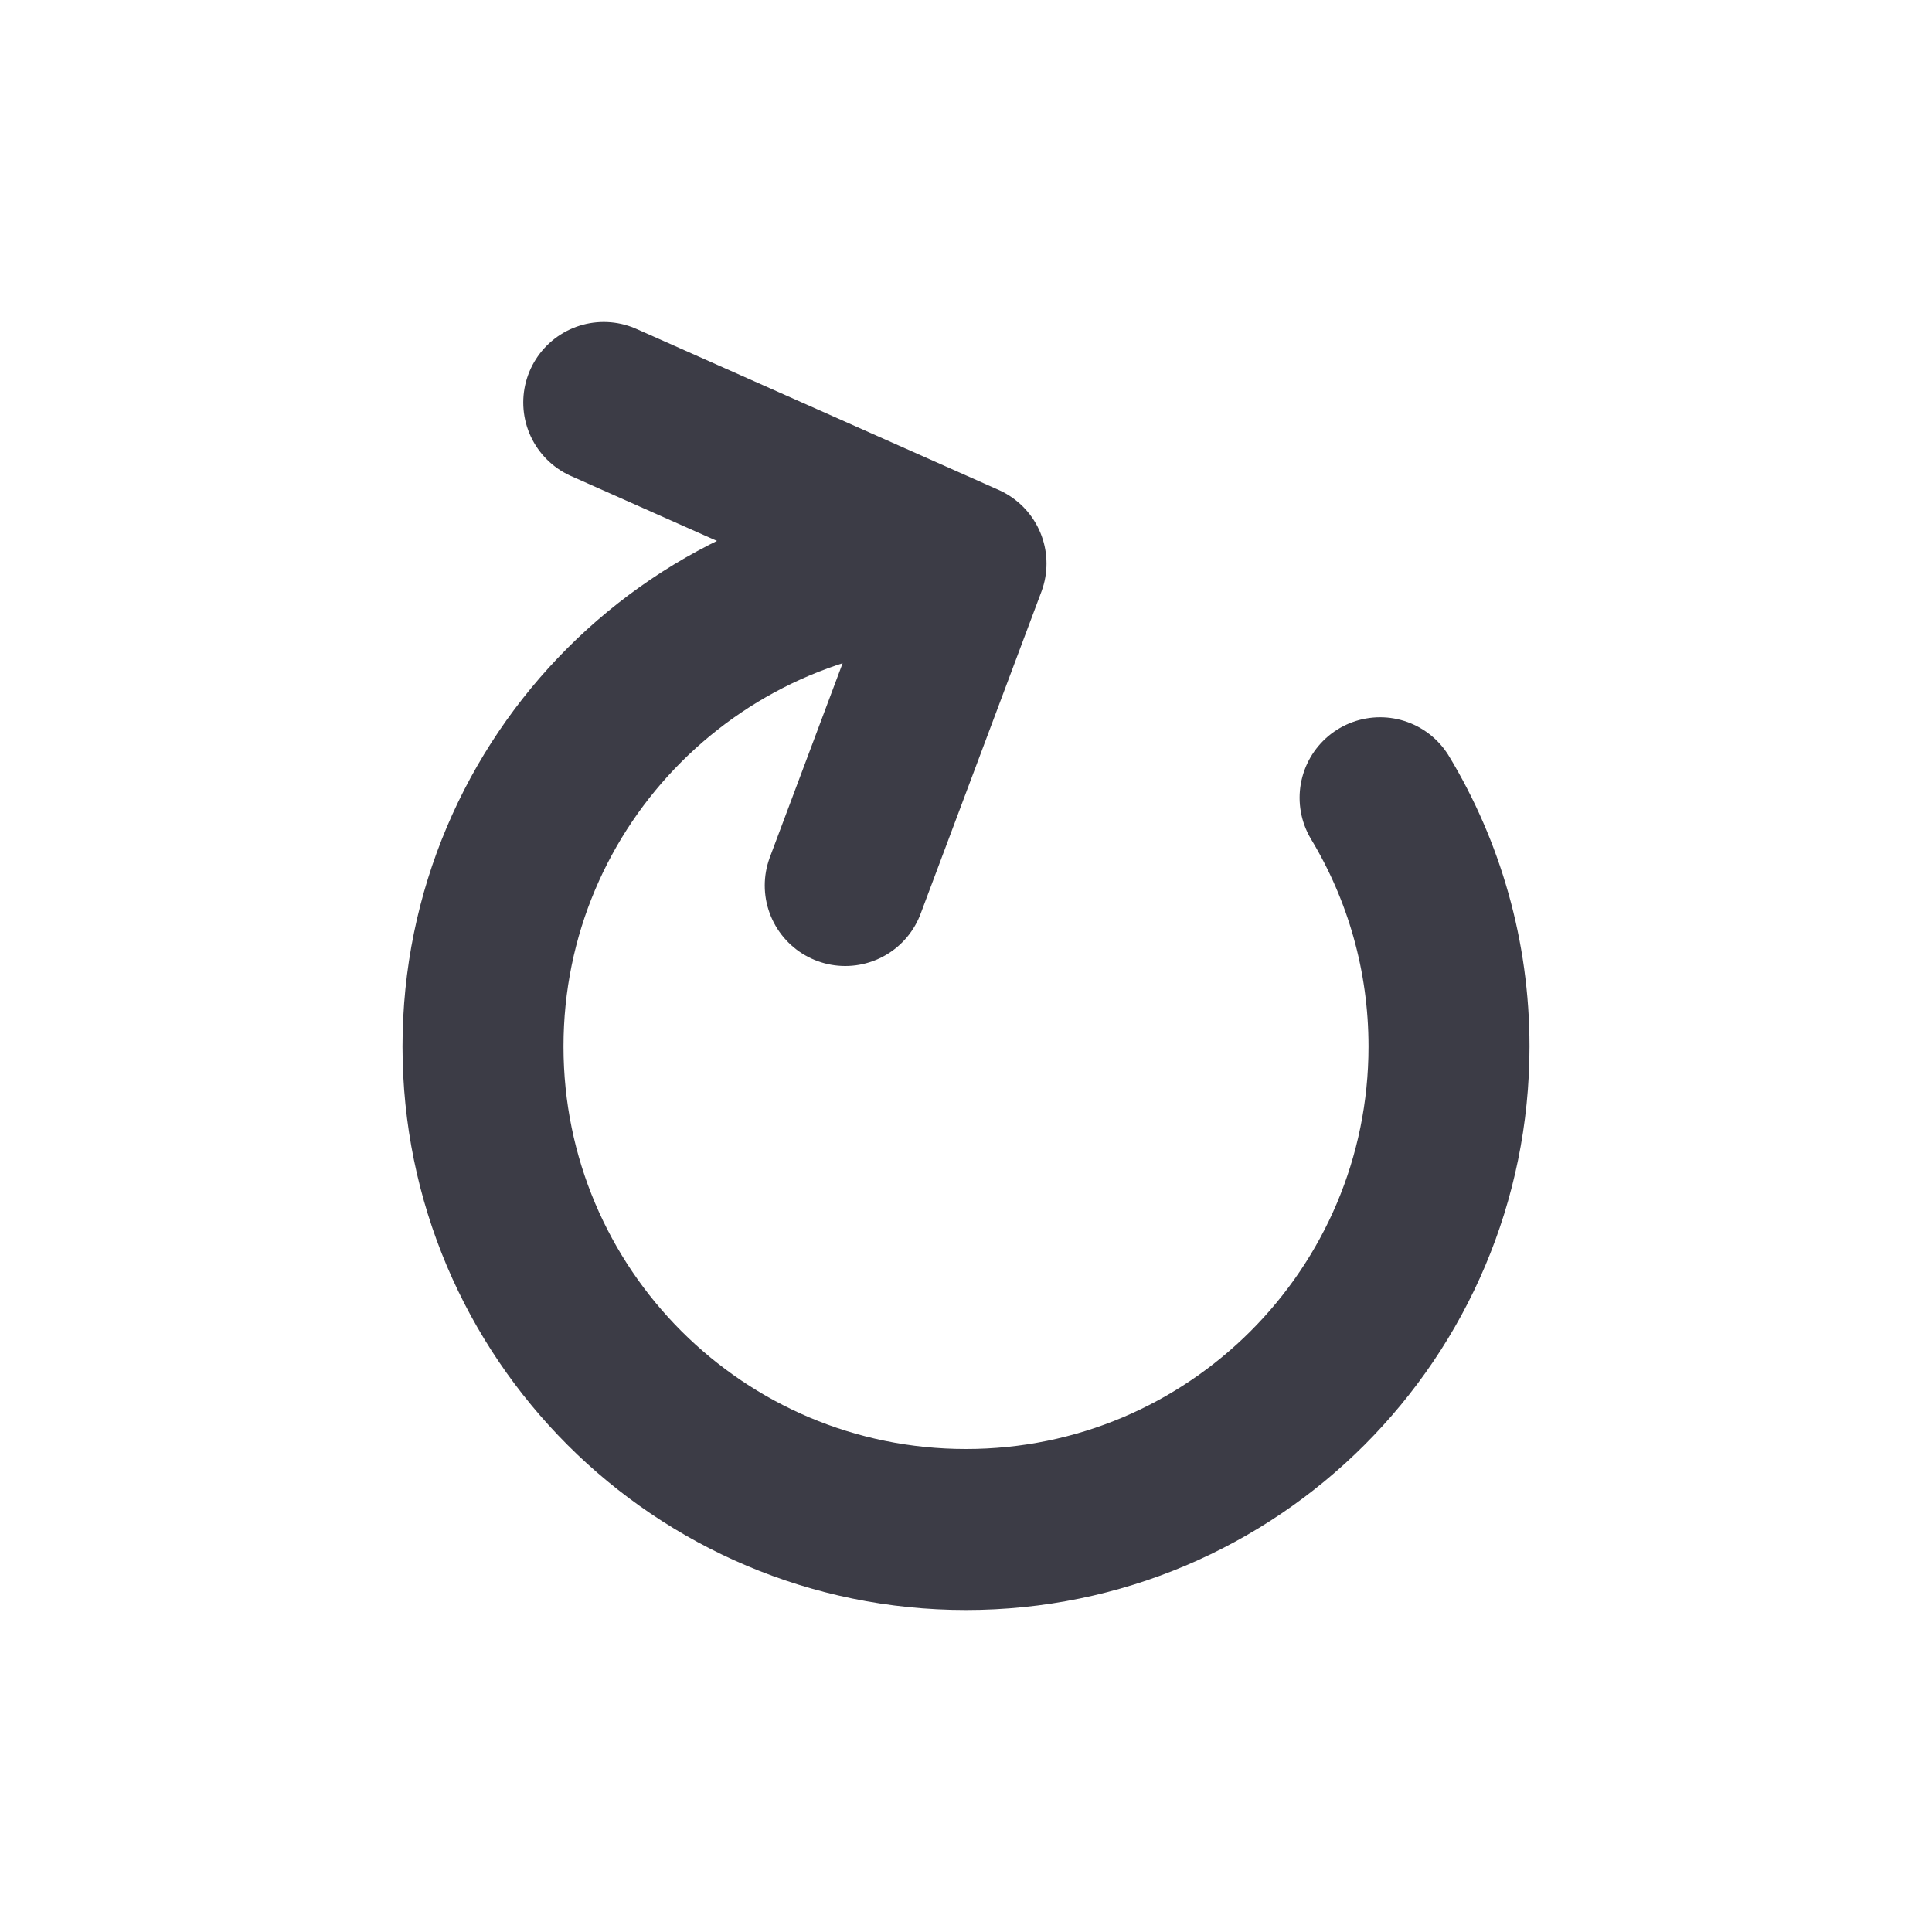 <svg width="24" height="24" viewBox="0 0 24 24" fill="none" xmlns="http://www.w3.org/2000/svg">
<path d="M12 7C8.686 7 6 9.686 6 13C6 16.314 8.686 19 12 19C15.314 19 18 16.314 18 13C18 11.87 17.688 10.813 17.144 9.91M12 7L7.5 5M12 7L10.5 11" stroke="#3C3C46" stroke-width="2" stroke-linecap="round"  />
</svg>
